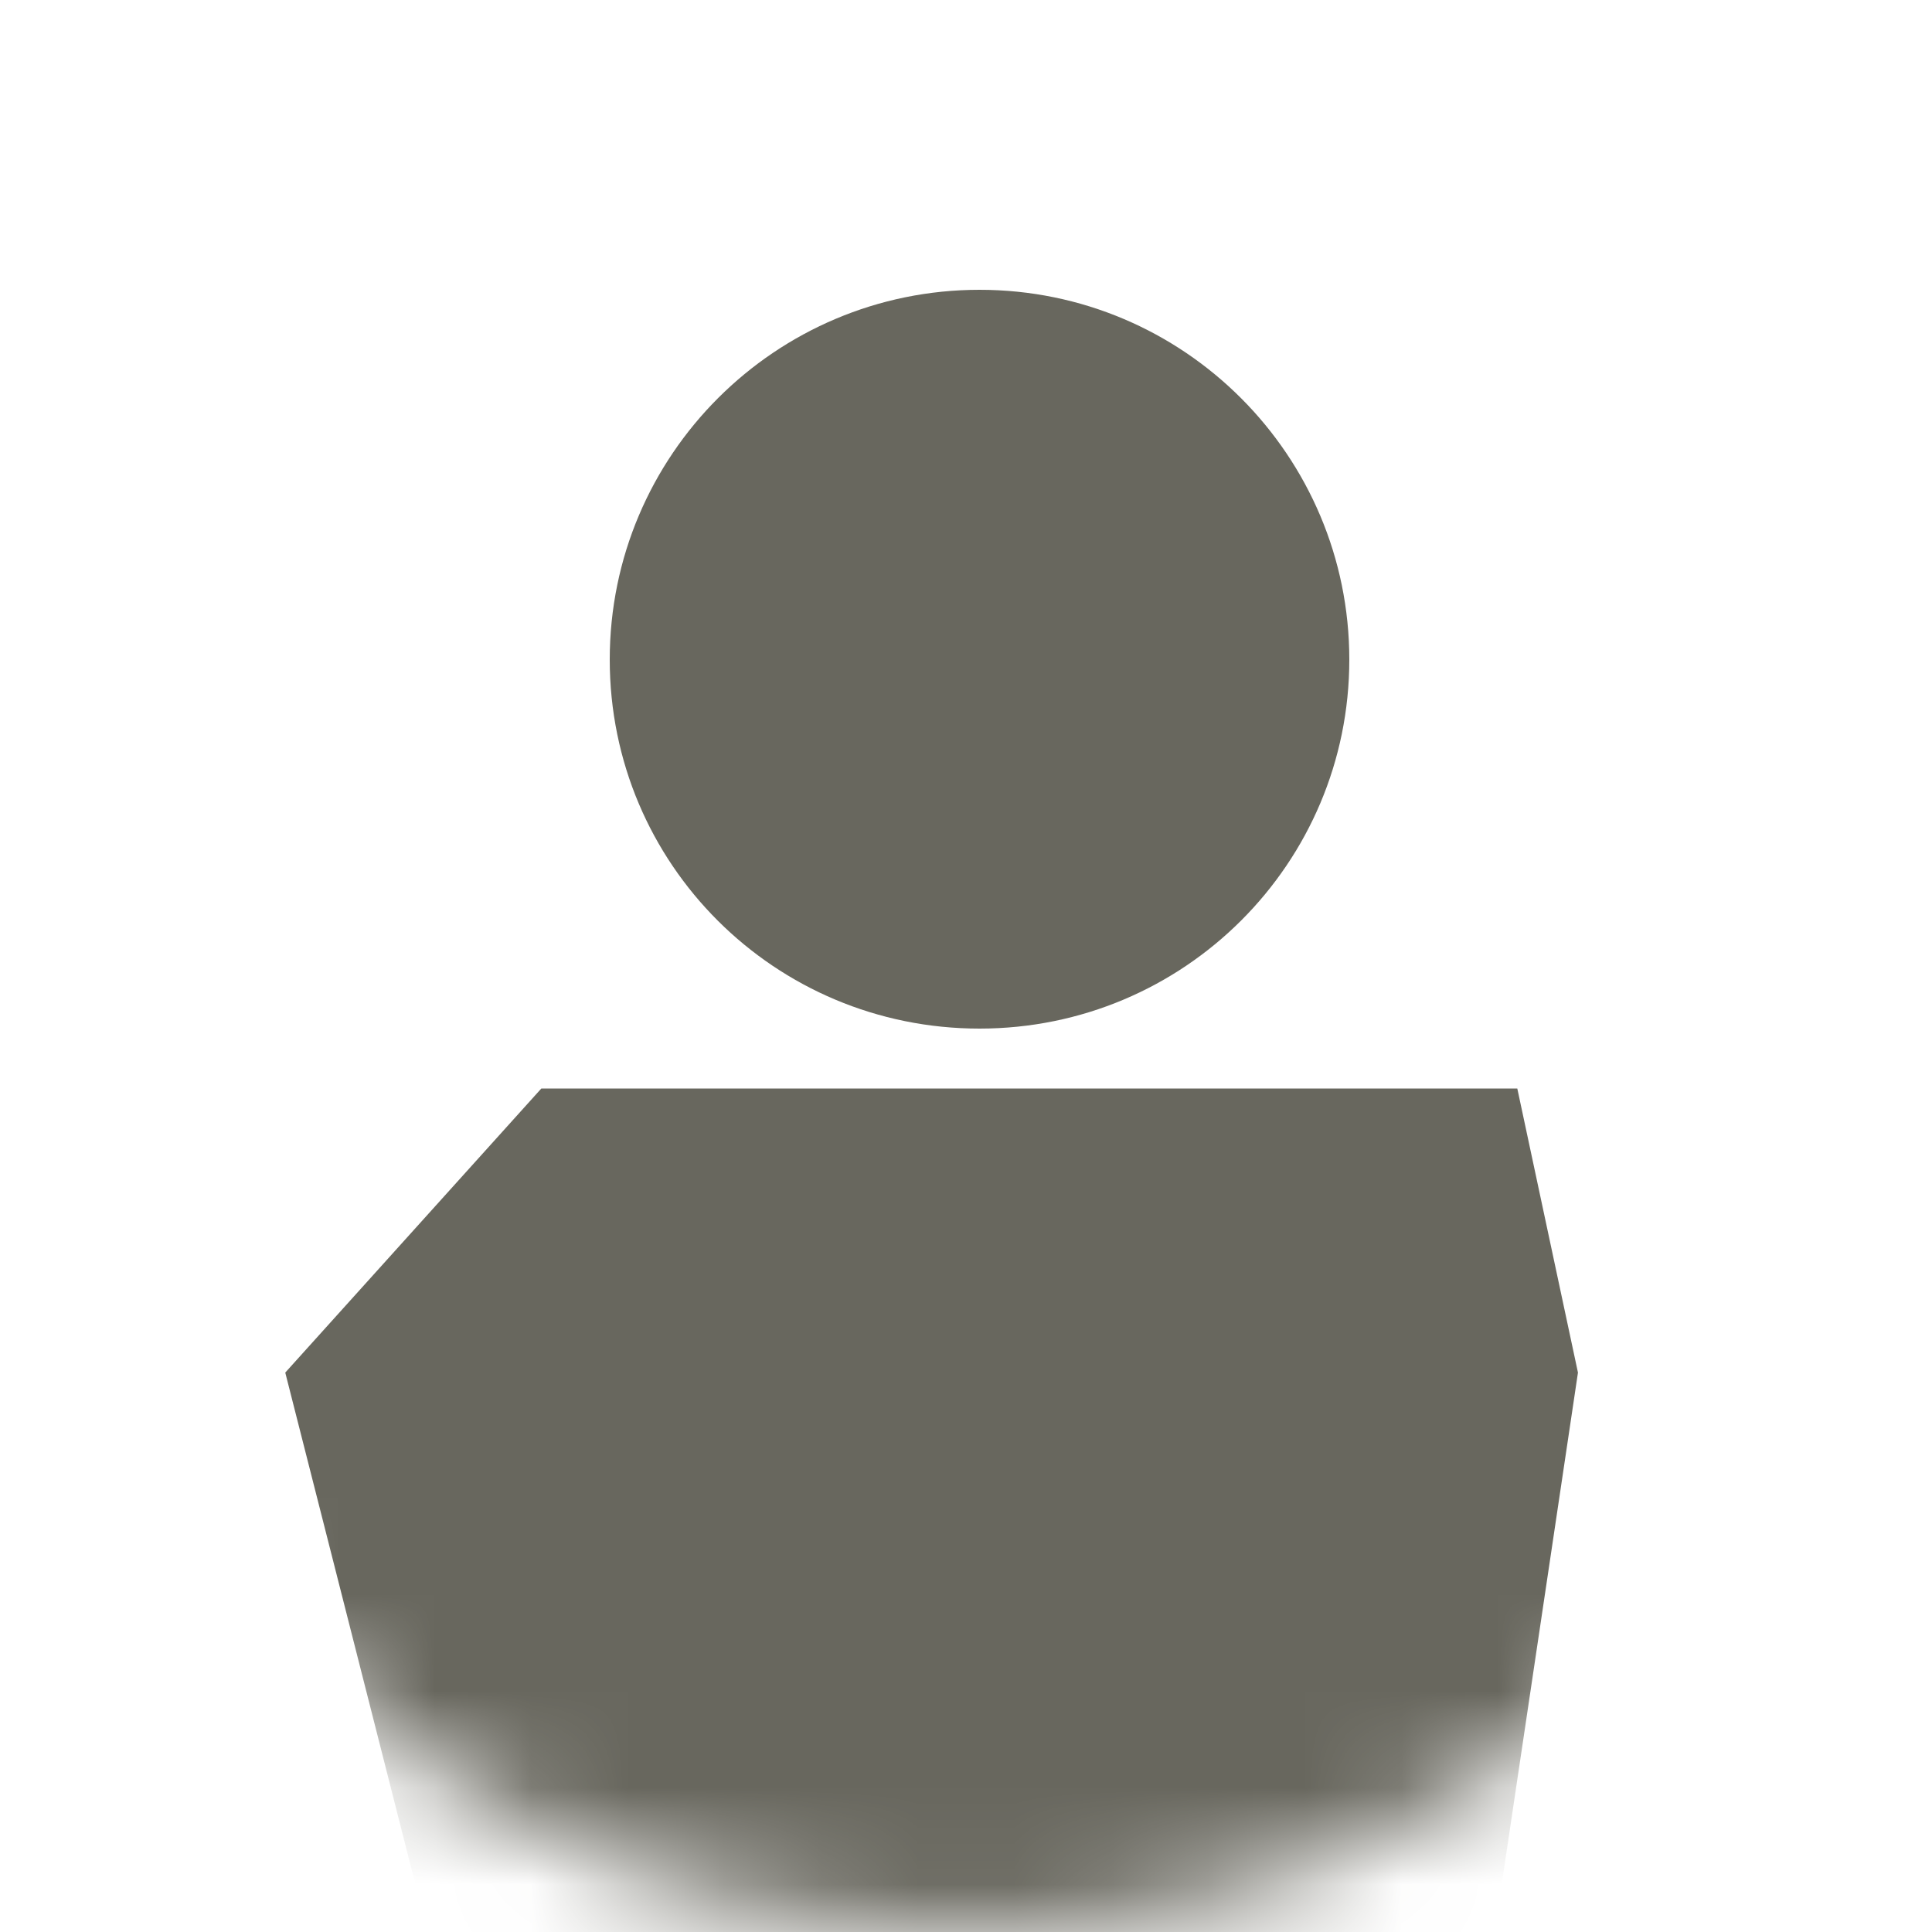 <svg width="20" height="20" viewBox="0 0 20 20" fill="none" xmlns="http://www.w3.org/2000/svg">
<mask id="mask0_2539_19846" style="mask-type:alpha" maskUnits="userSpaceOnUse" x="0" y="0" width="20" height="20">
<circle cx="10" cy="10" r="10" fill="#D9D9D9"/>
</mask>
<g mask="url(#mask0_2539_19846)">
<path d="M10.14 3C8.03 3 6.312 4.71 6.312 6.828C6.312 8.946 8.023 10.648 10.14 10.648C12.258 10.648 13.968 8.938 13.968 6.828C13.968 4.718 12.258 3 10.14 3Z" fill="#68675E"/>
<path d="M4.451 20.1L2.953 14.209L5.604 11.268H15.707L16.335 14.209L15.457 20.1H4.451Z" fill="#68675E"/>
</g>
</svg>
